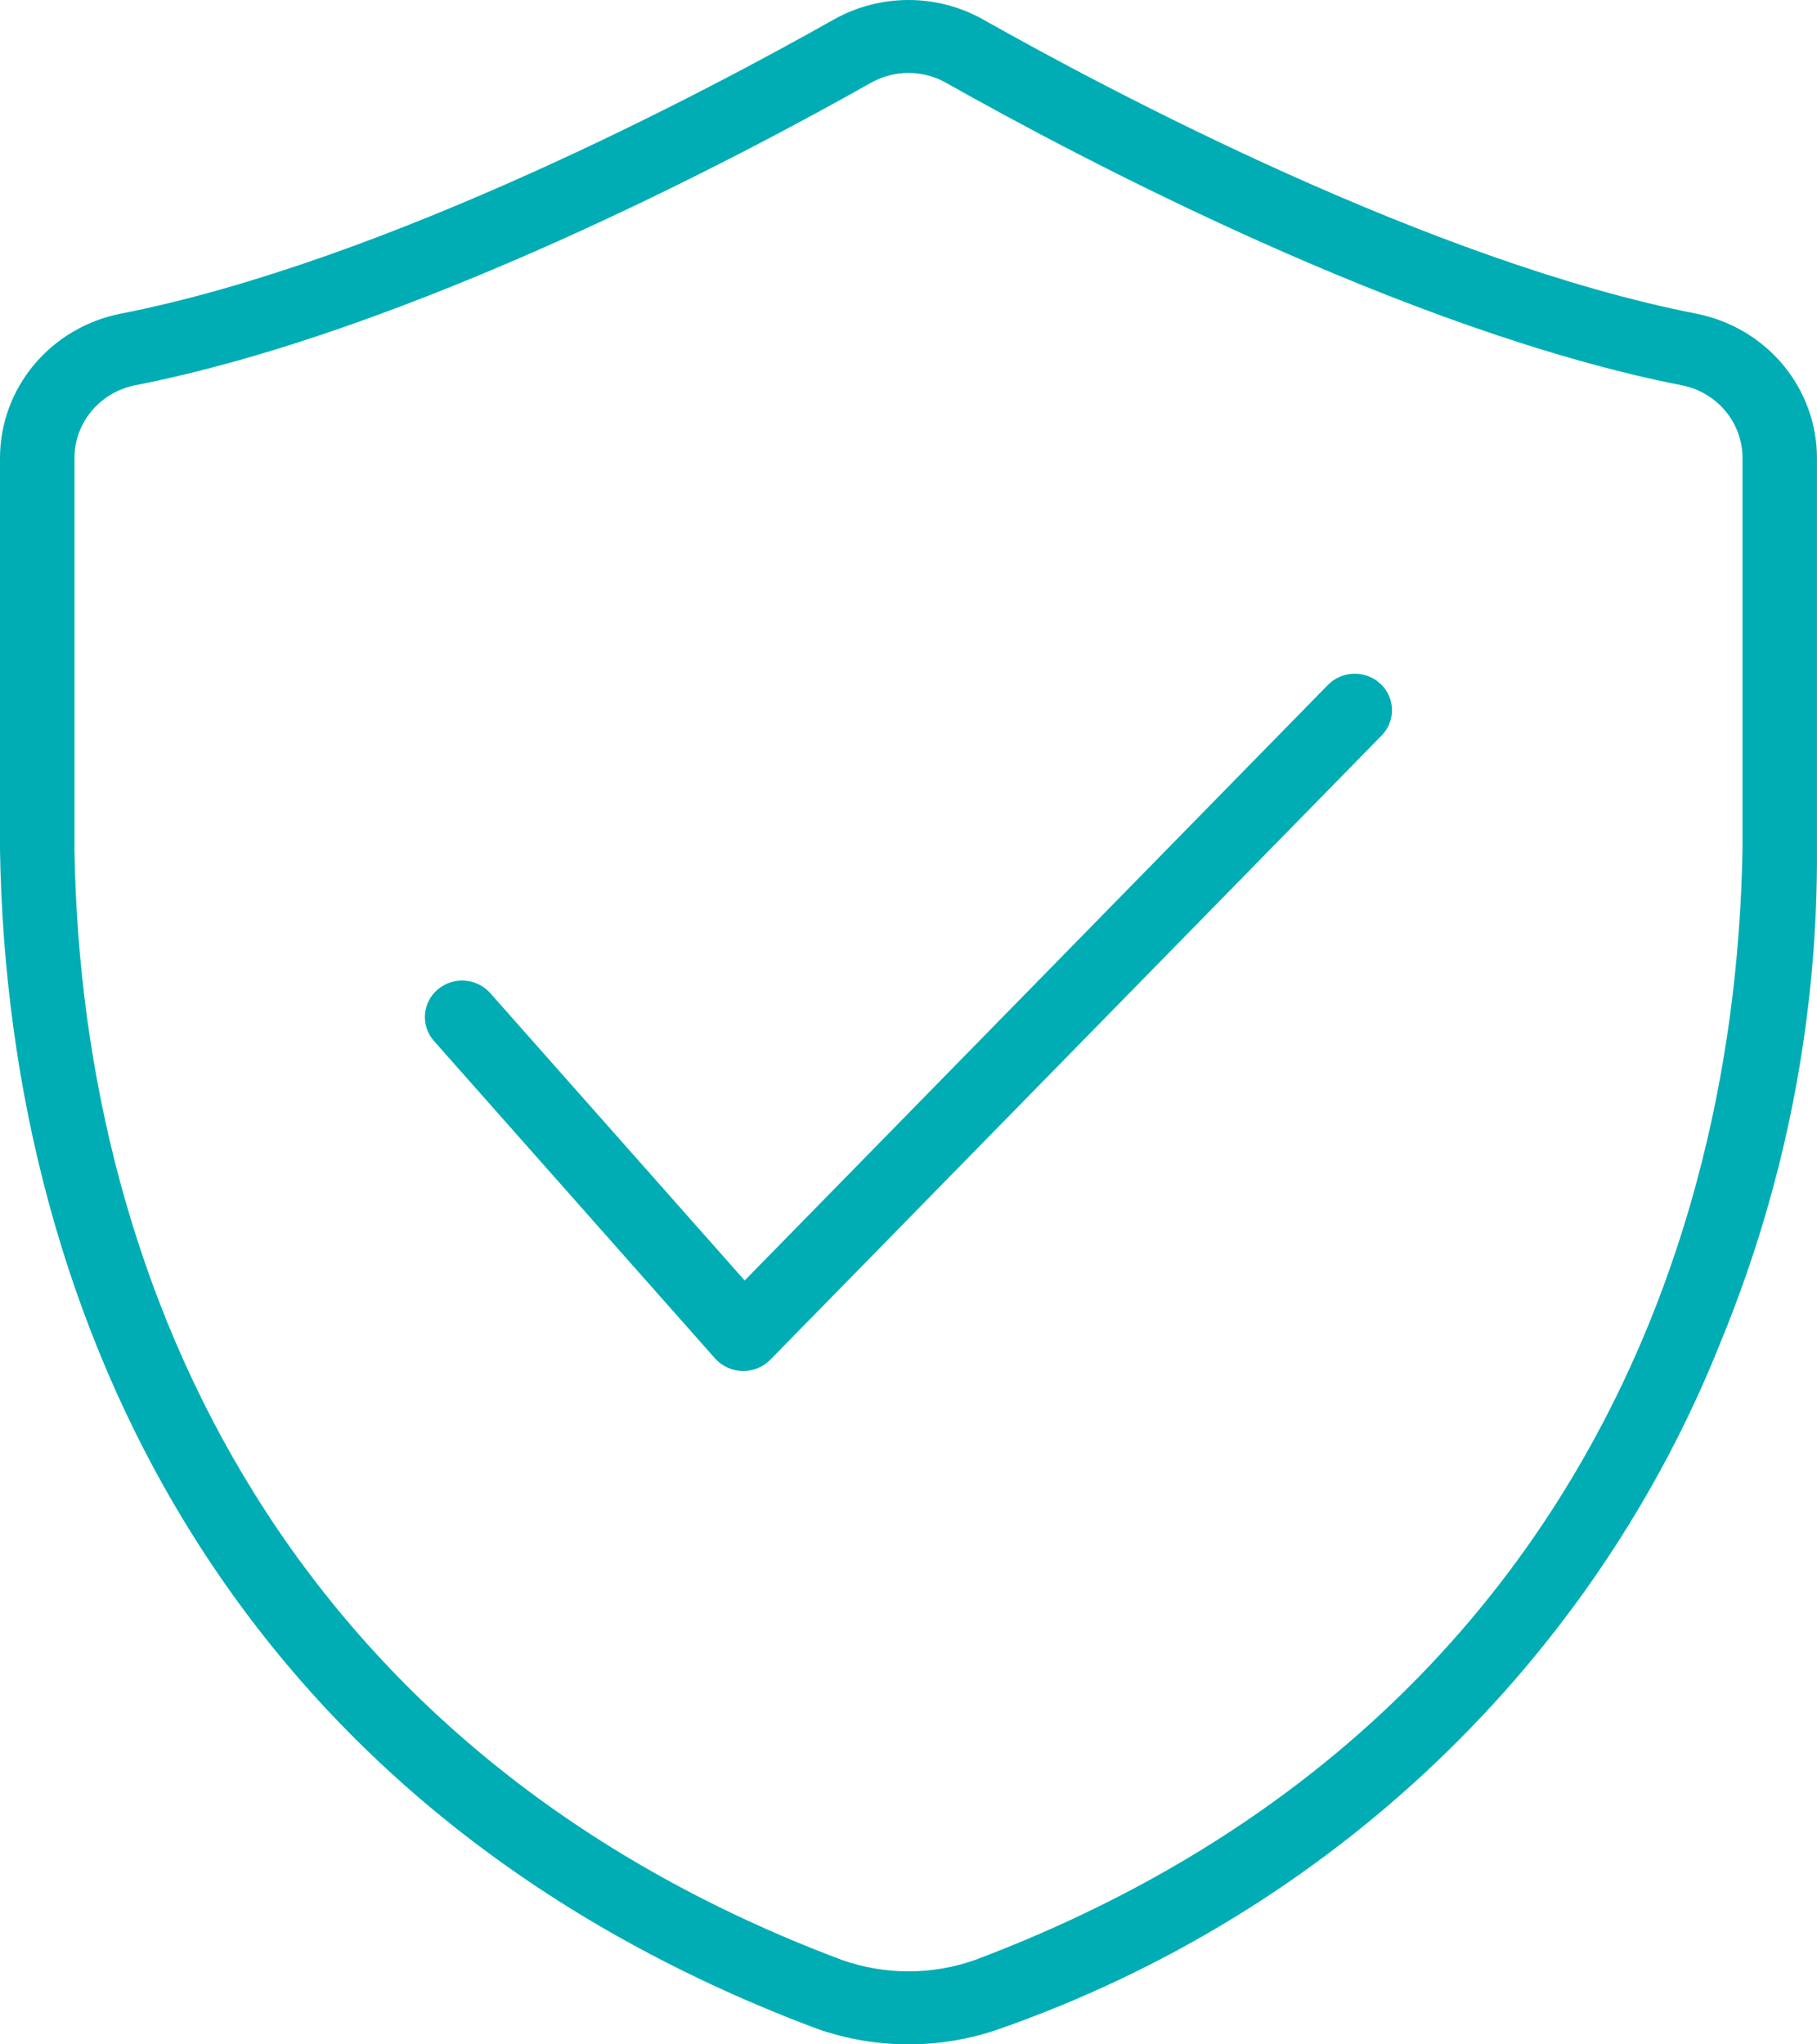 <svg width="56" height="63" viewBox="0 0 56 63" fill="none" xmlns="http://www.w3.org/2000/svg">
<path d="M52.294 9.669C44.106 8.067 34.185 2.793 30.299 0.6C29.599 0.207 28.806 0 28 0C27.193 0 26.4 0.207 25.7 0.6C21.814 2.793 11.893 8.067 3.705 9.669C2.658 9.879 1.718 10.436 1.043 11.247C0.368 12.058 -0.001 13.073 6.0929e-07 14.12V26.198C0.239 40.75 7.161 55.754 25.172 62.516C26.999 63.161 28.999 63.161 30.826 62.516C35.864 60.748 40.456 57.939 44.29 54.279C48.125 50.62 51.112 46.196 53.051 41.307C55.029 36.493 56.031 31.348 55.999 26.158V14.12C56 13.073 55.631 12.058 54.956 11.247C54.281 10.436 53.341 9.879 52.294 9.669ZM53.704 26.158C53.469 40.013 46.916 54.048 30.048 60.4C28.724 60.867 27.275 60.867 25.951 60.4C9.024 54.045 2.515 39.902 2.295 26.198L2.295 14.12C2.294 13.593 2.478 13.082 2.817 12.673C3.155 12.264 3.628 11.982 4.154 11.875C12.675 10.208 22.861 4.798 26.845 2.55C27.197 2.352 27.595 2.248 28 2.248C28.405 2.248 28.803 2.352 29.154 2.55C33.138 4.798 43.324 10.208 51.845 11.875C52.371 11.982 52.844 12.264 53.183 12.673C53.521 13.082 53.706 13.593 53.704 14.12L53.704 26.158ZM42.6 22.647L23.736 41.907C23.625 42.019 23.491 42.107 23.344 42.166C23.196 42.225 23.038 42.253 22.879 42.249C22.72 42.245 22.563 42.209 22.419 42.143C22.275 42.077 22.146 41.983 22.041 41.866L13.36 32.063C13.168 31.837 13.074 31.545 13.098 31.252C13.122 30.958 13.263 30.686 13.49 30.492C13.717 30.299 14.012 30.201 14.312 30.219C14.612 30.237 14.893 30.369 15.094 30.587L22.951 39.46L40.944 21.089C41.157 20.881 41.444 20.764 41.744 20.761C42.044 20.758 42.333 20.871 42.549 21.075C42.766 21.278 42.892 21.557 42.901 21.851C42.911 22.145 42.803 22.43 42.6 22.647Z" fill="url(#paint0_linear_44_678)"/>
<defs>
<linearGradient id="paint0_linear_44_678" x1="-2.23446e-05" y1="31.5" x2="55.999" y2="31.5" gradientUnits="userSpaceOnUse">
<stop stop-color="#00ADB5"/>
<stop offset="1" stop-color="#00ADB5"/>
</linearGradient>
</defs>
</svg>
